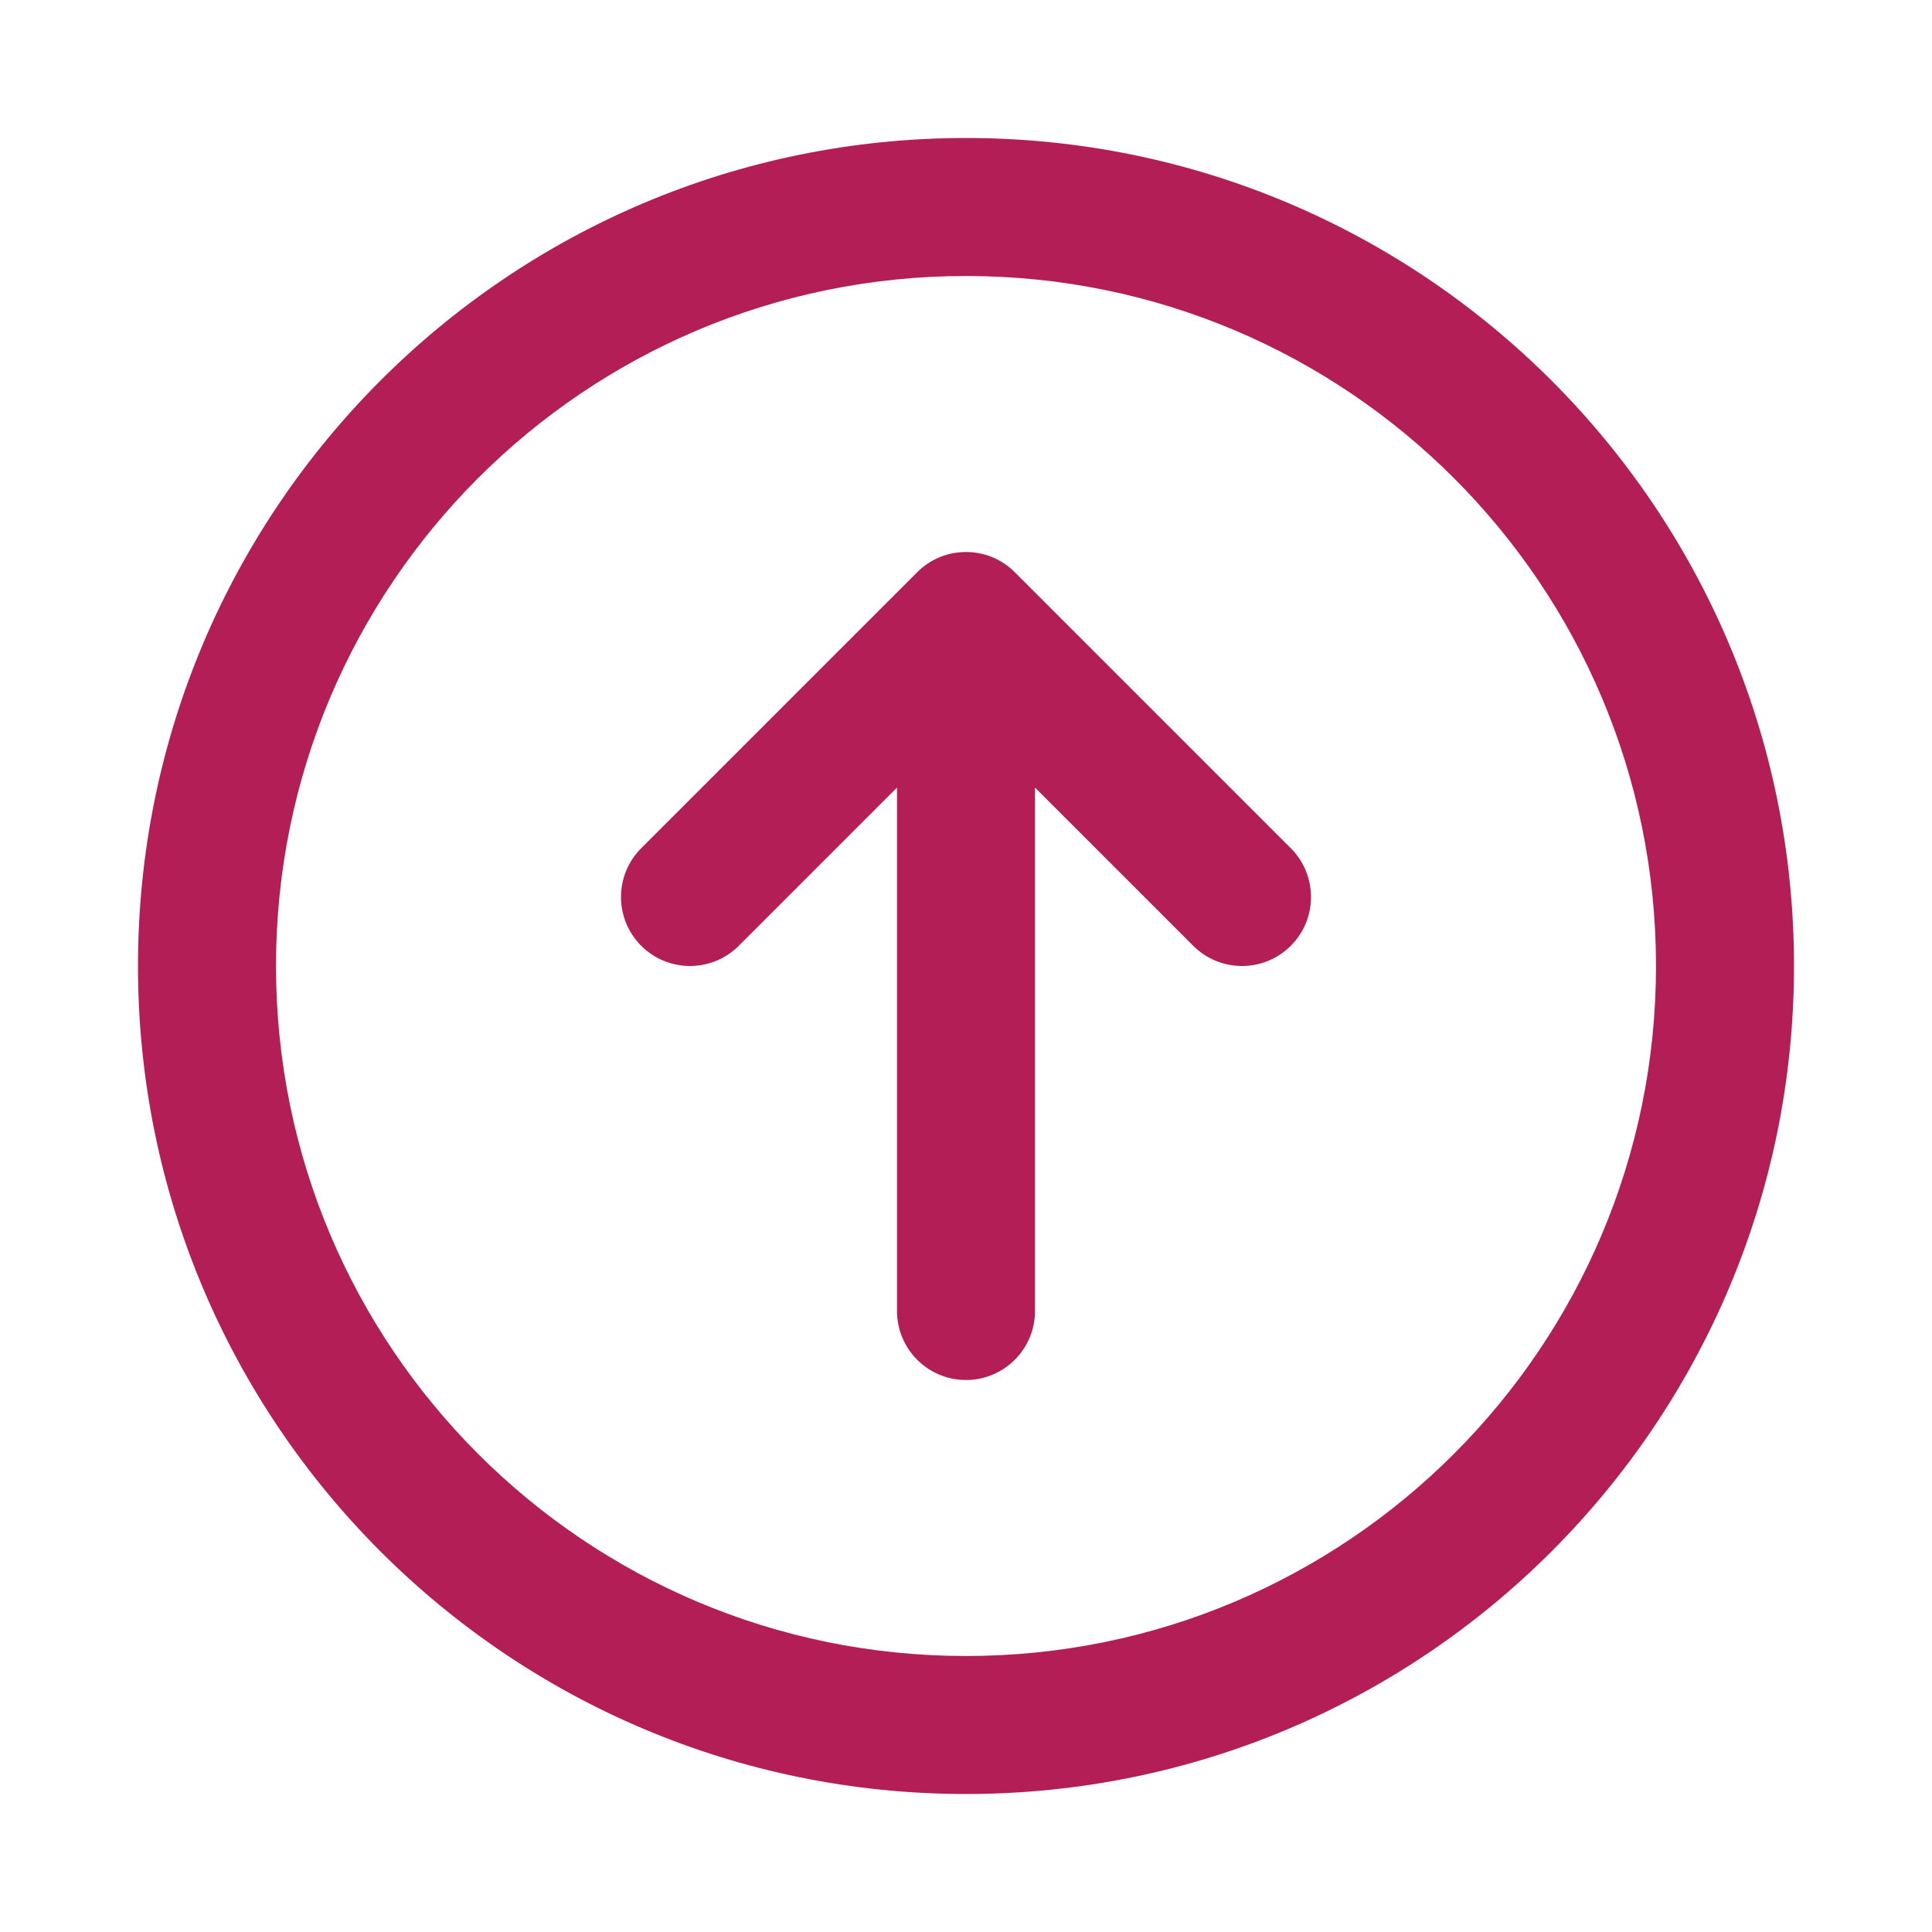 <svg width="192" height="192" viewBox="0 0 192 192" fill="none" xmlns="http://www.w3.org/2000/svg">
<path d="M96 61.714L100.849 56.865C98.171 54.188 93.829 54.188 91.151 56.865L96 61.714ZM89.143 130.286C89.143 134.073 92.213 137.143 96 137.143C99.787 137.143 102.857 134.073 102.857 130.286H89.143ZM63.723 84.294C61.045 86.972 61.045 91.314 63.723 93.992C66.401 96.669 70.742 96.669 73.42 93.992L63.723 84.294ZM118.58 93.992C121.258 96.669 125.6 96.669 128.277 93.992C130.955 91.314 130.955 86.972 128.277 84.294L118.58 93.992ZM89.143 61.714V130.286H102.857V61.714H89.143ZM73.42 93.992L100.849 66.563L91.151 56.865L63.723 84.294L73.42 93.992ZM91.151 66.563L118.58 93.992L128.277 84.294L100.849 56.865L91.151 66.563ZM164.571 96C164.571 133.871 133.871 164.571 96 164.571V178.286C141.445 178.286 178.286 141.445 178.286 96H164.571ZM96 164.571C58.129 164.571 27.429 133.871 27.429 96H13.714C13.714 141.445 50.555 178.286 96 178.286V164.571ZM27.429 96C27.429 58.129 58.129 27.429 96 27.429V13.714C50.555 13.714 13.714 50.555 13.714 96H27.429ZM96 27.429C133.871 27.429 164.571 58.129 164.571 96H178.286C178.286 50.555 141.445 13.714 96 13.714V27.429Z" fill="#B31E57"/>
</svg>
